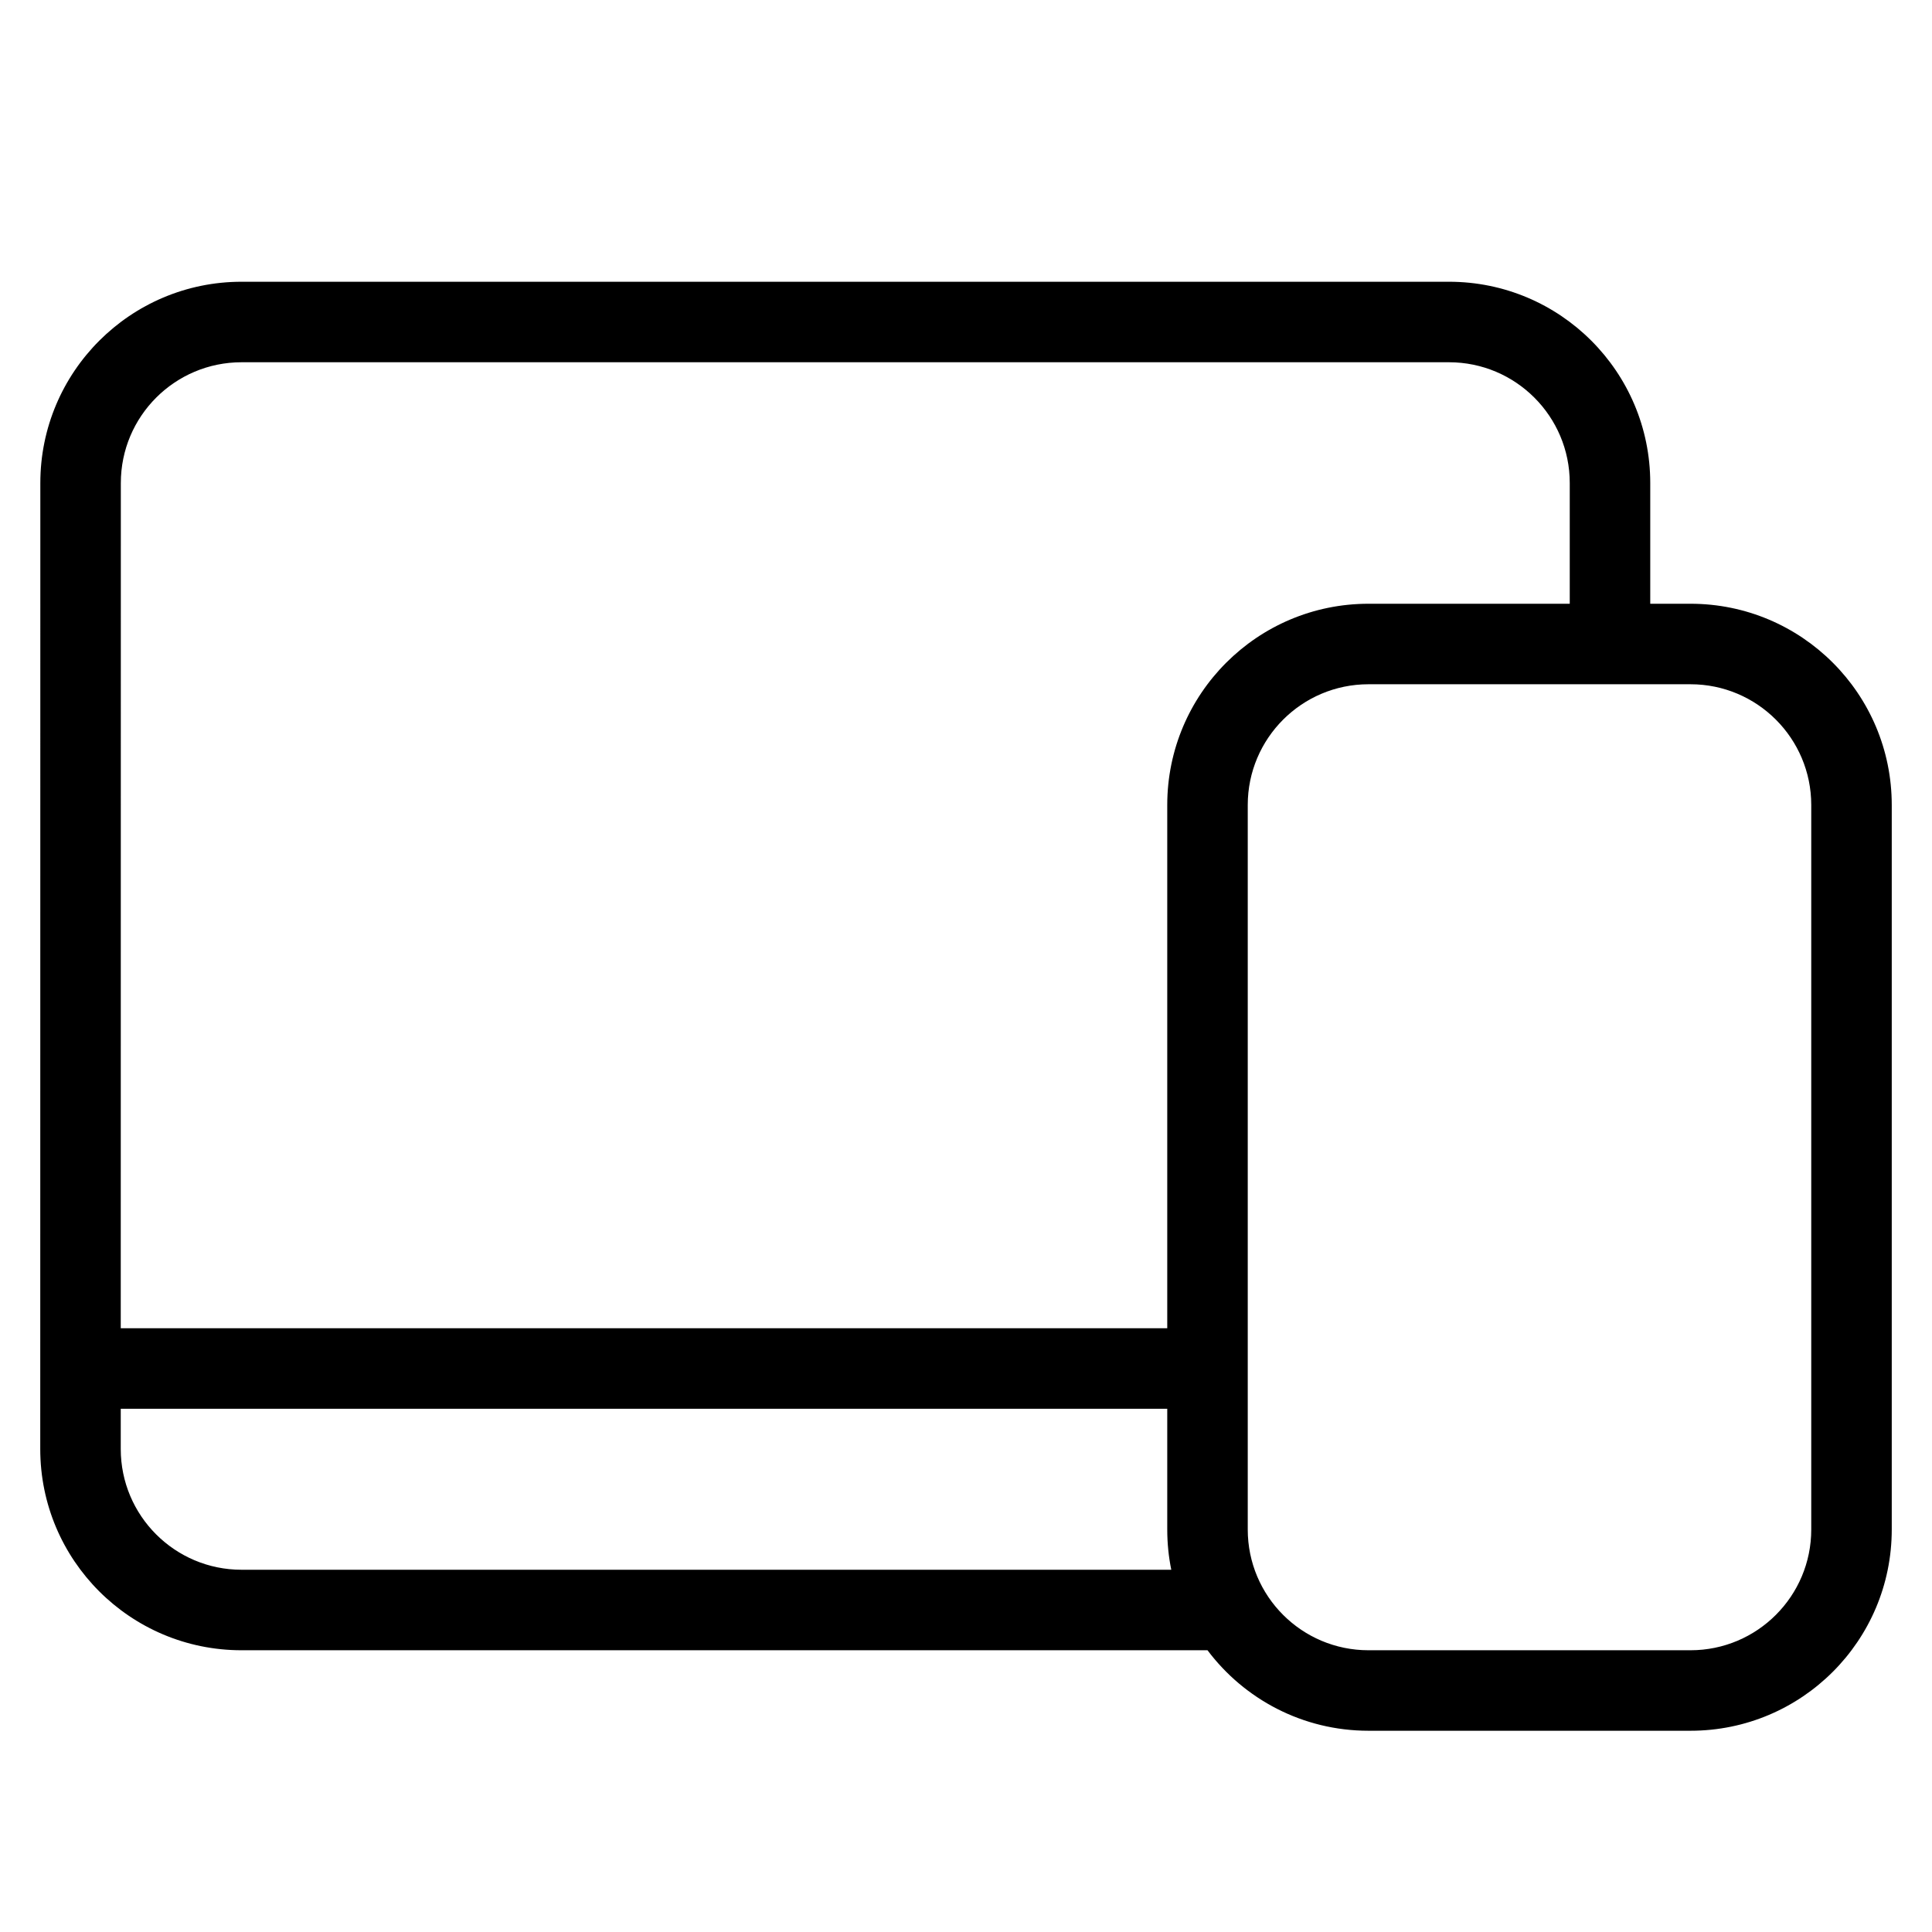 <svg width="24" height="24" viewBox="0 0 24 24" fill="none" xmlns="http://www.w3.org/2000/svg">
<path fill-rule="evenodd" clip-rule="evenodd" d="M3.001 3.5C1.621 3.5 0.501 4.619 0.501 6L0.5 18C0.5 19.381 1.619 20.5 3 20.5H15C15.456 21.107 16.182 21.5 17 21.5H21C22.381 21.5 23.5 20.381 23.5 19V10C23.5 8.619 22.381 7.5 21 7.5H20.5V6C20.5 4.619 19.381 3.5 18 3.5L3.001 3.5ZM19.5 7.5V6C19.5 5.172 18.828 4.5 18 4.5L3.001 4.5C2.173 4.5 1.501 5.171 1.501 6L1.5 16.5H14.5L14.5 10C14.5 8.619 15.62 7.5 17 7.5H19.5ZM14.5 17.5L1.5 17.5L1.5 18C1.5 18.828 2.172 19.5 3 19.5H14.55C14.517 19.338 14.5 19.171 14.5 19L14.5 17.5ZM15.5 10C15.5 9.172 16.172 8.5 17 8.5H21C21.828 8.5 22.5 9.172 22.5 10V19C22.5 19.828 21.828 20.5 21 20.5H17C16.171 20.5 15.5 19.828 15.5 19L15.5 10Z" fill="black"/>
</svg>
